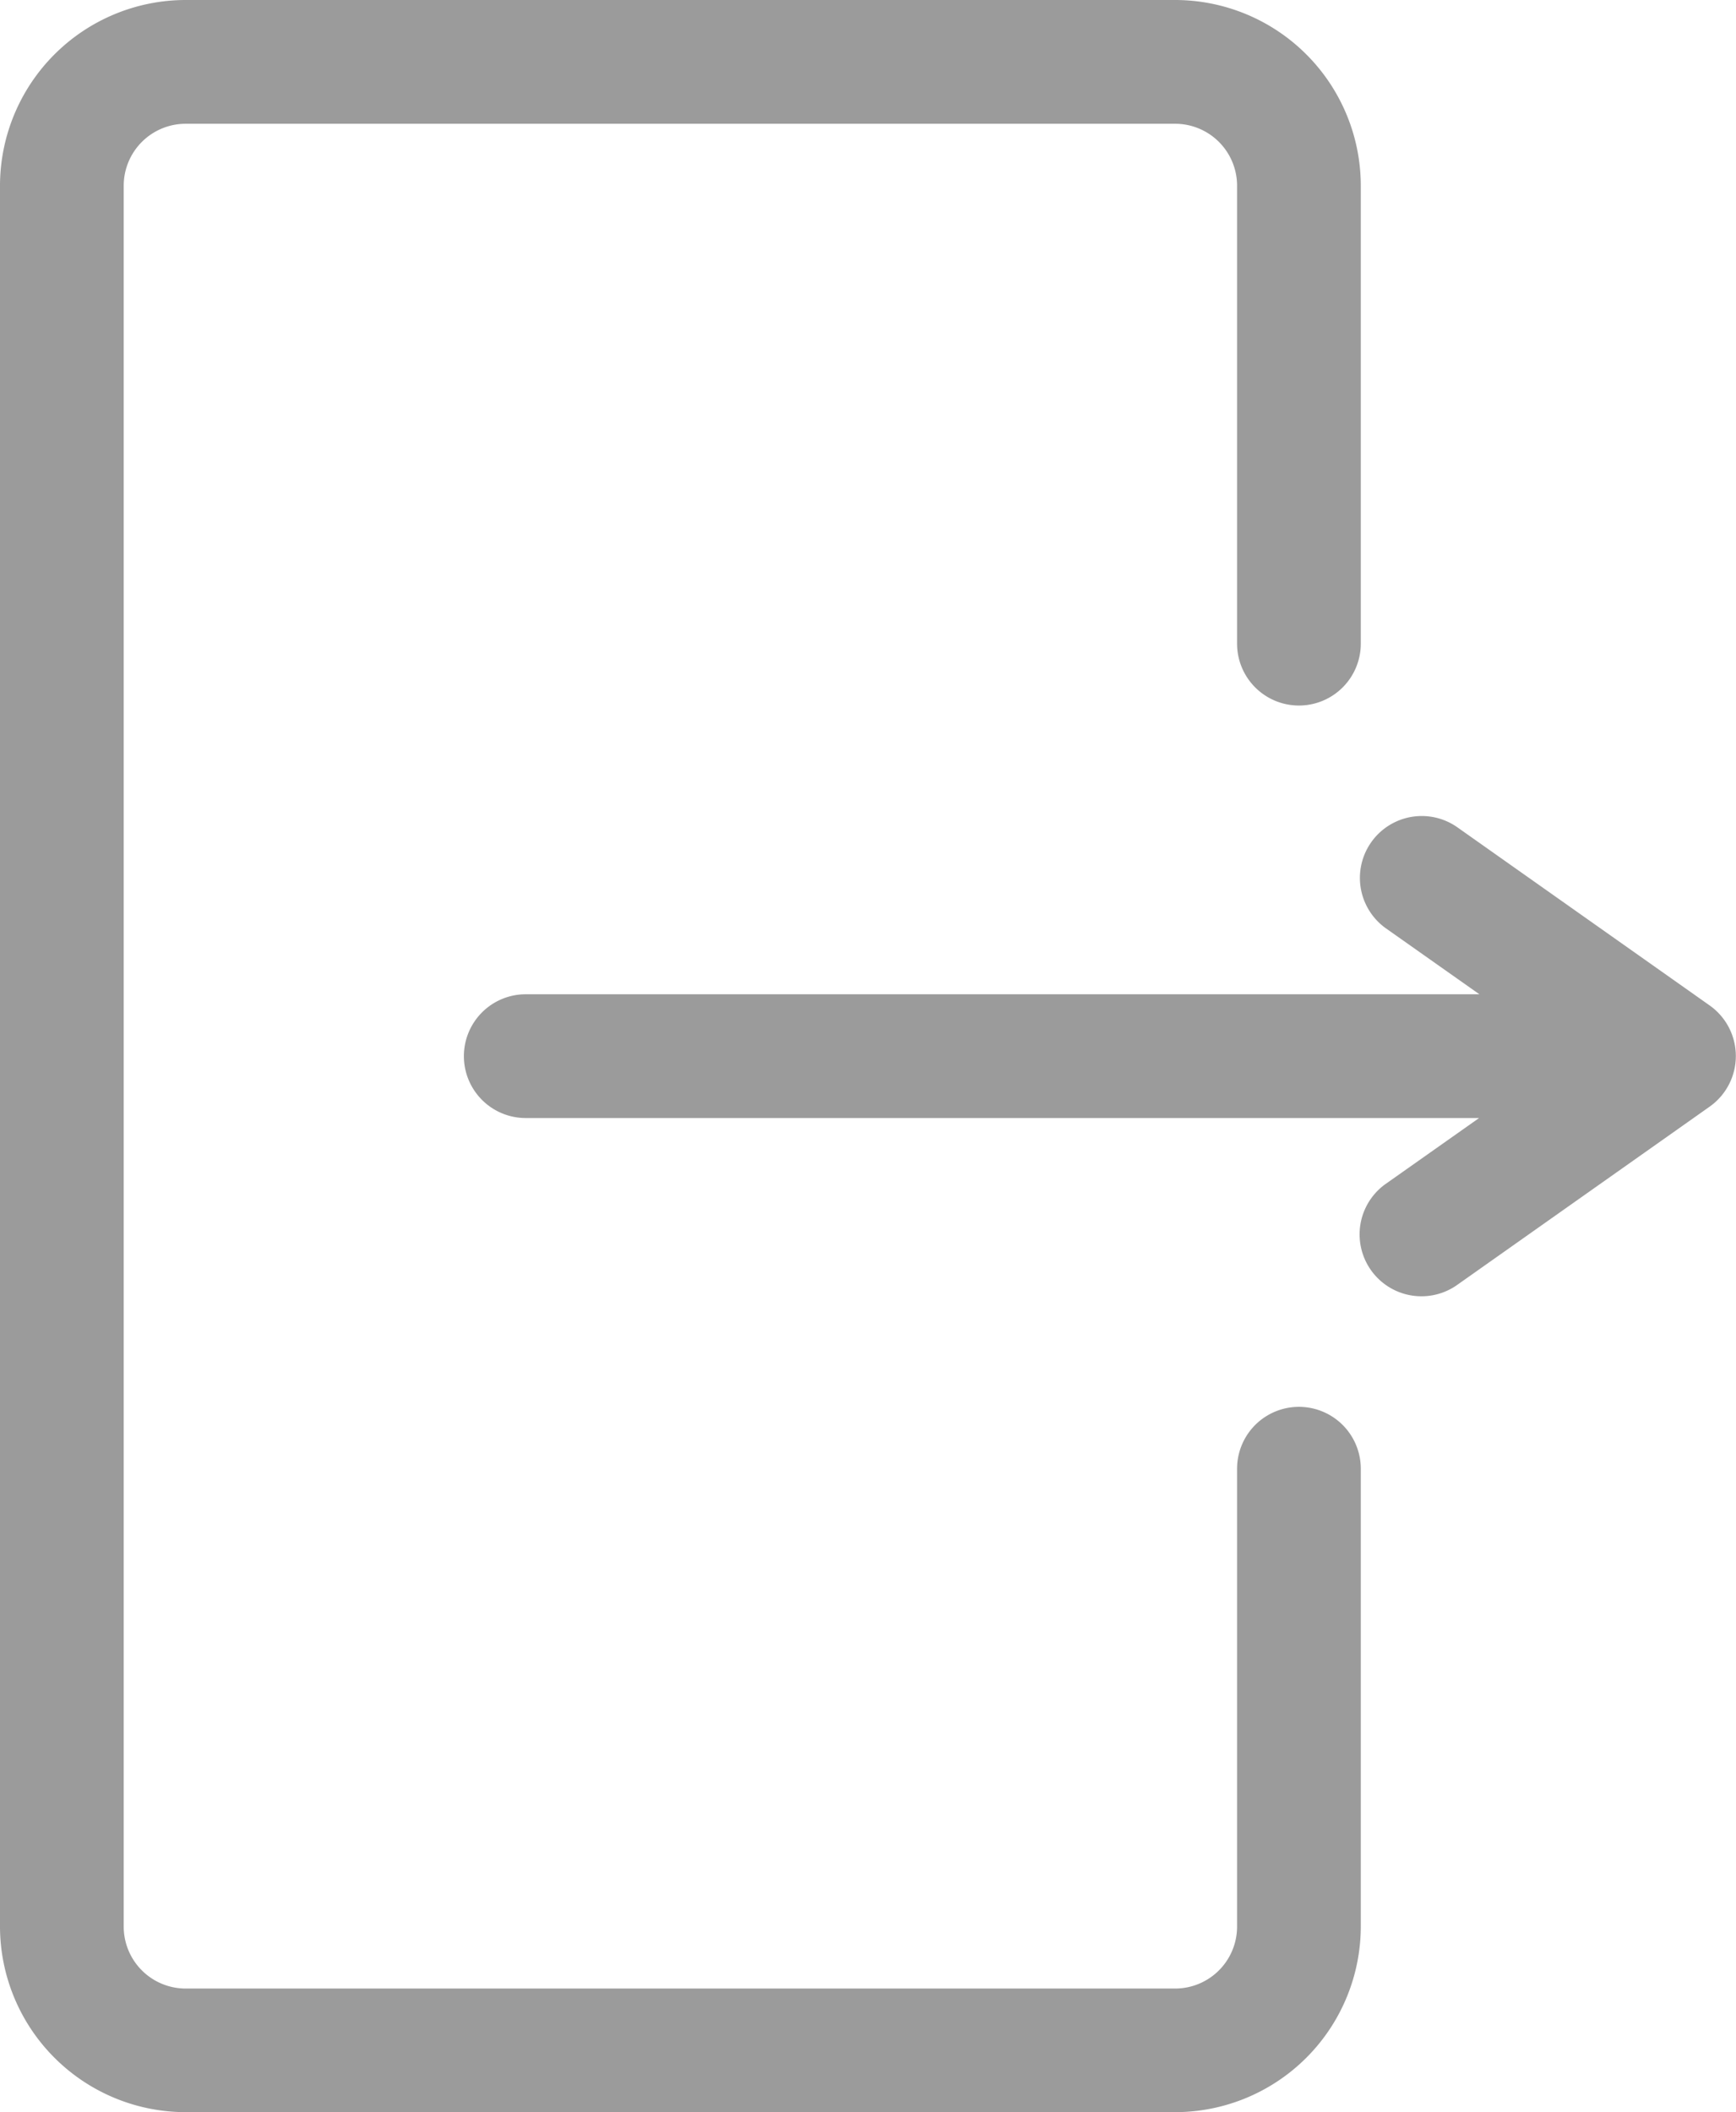 <svg xmlns="http://www.w3.org/2000/svg" width="22.648" height="27.544" viewBox="0 0 22.648 27.544"><defs><style>.a{opacity:0.699;}.b{fill:#707070;}</style></defs><g class="a" transform="translate(-45.507)"><g transform="translate(45.507)"><path class="b" d="M62.453,9.2a.807.807,0,0,0,.807-.807V2.421A2.424,2.424,0,0,0,60.839,0H47.928a2.424,2.424,0,0,0-2.421,2.421v22.7a2.424,2.424,0,0,0,2.421,2.421H60.839a2.424,2.424,0,0,0,2.421-2.421V19.152a.807.807,0,1,0-1.614,0v5.971a.808.808,0,0,1-.807.807H47.928a.808.808,0,0,1-.807-.807V2.421a.808.808,0,0,1,.807-.807H60.839a.808.808,0,0,1,.807.807V8.392A.807.807,0,0,0,62.453,9.2Z" transform="translate(-45.507)"/></g><g transform="translate(51.559 10.635)"><path class="b" d="M174.262,200.174l-3.3-2.329a.807.807,0,0,0-.93,1.319l1.224.863H158.815a.807.807,0,0,0,0,1.614h12.437l-1.224.863a.807.807,0,0,0,.93,1.319l3.3-2.329A.808.808,0,0,0,174.262,200.174Z" transform="translate(-158.008 -197.697)"/></g></g></svg>
